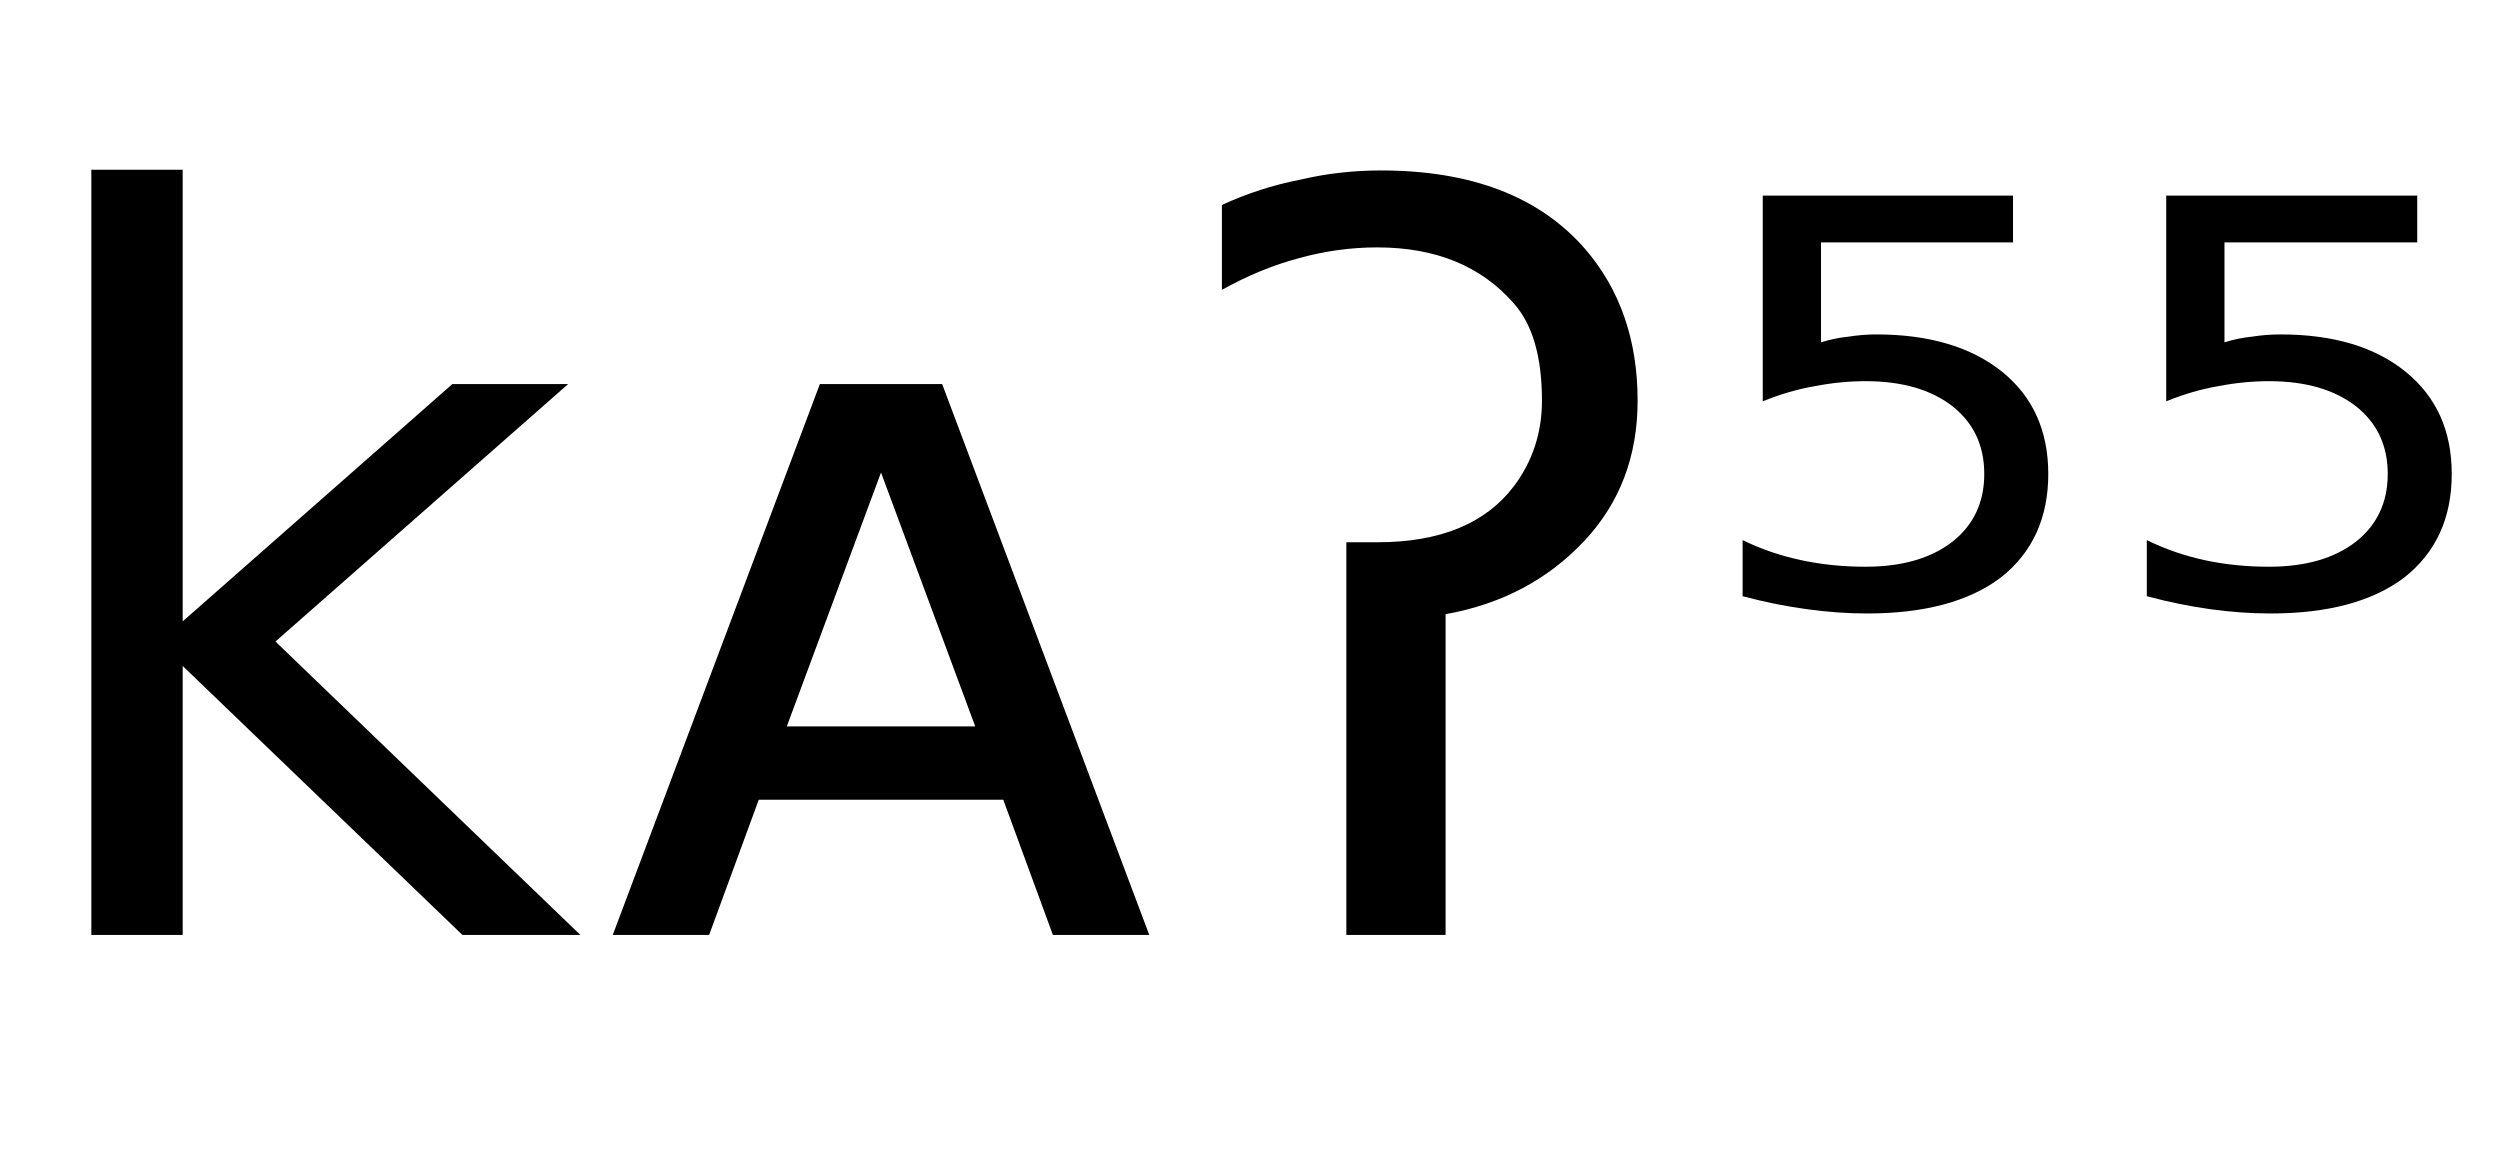 <svg height="16.297" width="34.761" xmlns="http://www.w3.org/2000/svg" ><path d="M1.27 13.00L1.27 2.36L2.54 2.36L2.54 8.64L6.29 5.34L7.90 5.34L3.83 8.92L8.07 13.00L6.43 13.00L2.54 9.26L2.54 13.00L1.27 13.00ZM13.10 5.34L15.98 13.00L14.64 13.00L13.95 11.12L10.55 11.12L9.86 13.00L8.52 13.00L11.40 5.34L13.10 5.34ZM12.25 6.57L10.94 10.10L13.56 10.10L12.25 6.57ZM18.72 13.00L18.72 7.54L19.15 7.54Q20.46 7.54 21.05 6.76L21.05 6.76Q21.44 6.24 21.44 5.57L21.44 5.57Q21.44 4.66 21.05 4.22L21.05 4.22Q20.37 3.44 19.15 3.44L19.15 3.44Q18.60 3.44 18.06 3.59L18.06 3.59Q17.53 3.73 16.99 4.03L16.99 4.03L16.99 2.85Q17.51 2.61 18.07 2.50L18.07 2.50Q18.62 2.37 19.20 2.37L19.20 2.37Q21.08 2.37 22.03 3.45L22.03 3.45Q22.77 4.30 22.77 5.57L22.77 5.57Q22.77 6.73 22.03 7.52L22.03 7.52Q21.27 8.33 20.10 8.54L20.10 8.54L20.10 13.00L18.72 13.00ZM24.51 5.58L24.51 2.72L27.99 2.72L27.99 3.37L25.32 3.37L25.32 4.76Q25.51 4.70 25.71 4.68L25.71 4.68Q25.90 4.65 26.09 4.65L26.09 4.65Q27.19 4.65 27.84 5.17L27.84 5.17Q28.48 5.69 28.48 6.59L28.48 6.59Q28.48 7.51 27.82 8.03L27.82 8.03Q27.16 8.53 25.96 8.53L25.96 8.53Q25.55 8.53 25.12 8.47Q24.68 8.41 24.23 8.29L24.23 8.29L24.23 7.51Q24.62 7.70 25.05 7.79L25.05 7.79Q25.47 7.88 25.94 7.88L25.94 7.88Q26.70 7.88 27.15 7.53Q27.59 7.18 27.59 6.59Q27.59 6.00 27.15 5.65Q26.70 5.30 25.94 5.30L25.94 5.30Q25.59 5.30 25.23 5.37Q24.88 5.43 24.51 5.58L24.51 5.58ZM30.12 5.58L30.12 2.72L33.61 2.72L33.61 3.37L30.93 3.37L30.93 4.76Q31.12 4.70 31.32 4.68L31.32 4.68Q31.51 4.65 31.71 4.65L31.71 4.65Q32.81 4.65 33.45 5.17L33.45 5.17Q34.09 5.69 34.09 6.59L34.09 6.59Q34.09 7.51 33.43 8.03L33.43 8.03Q32.77 8.53 31.57 8.53L31.57 8.53Q31.16 8.53 30.73 8.47Q30.30 8.41 29.85 8.29L29.85 8.29L29.85 7.51Q30.24 7.70 30.66 7.79L30.66 7.79Q31.08 7.88 31.55 7.88L31.55 7.88Q32.31 7.88 32.76 7.53Q33.20 7.18 33.20 6.59Q33.20 6.00 32.76 5.65Q32.31 5.30 31.55 5.30L31.55 5.30Q31.20 5.30 30.84 5.37Q30.49 5.43 30.12 5.58L30.12 5.58Z"></path></svg>
